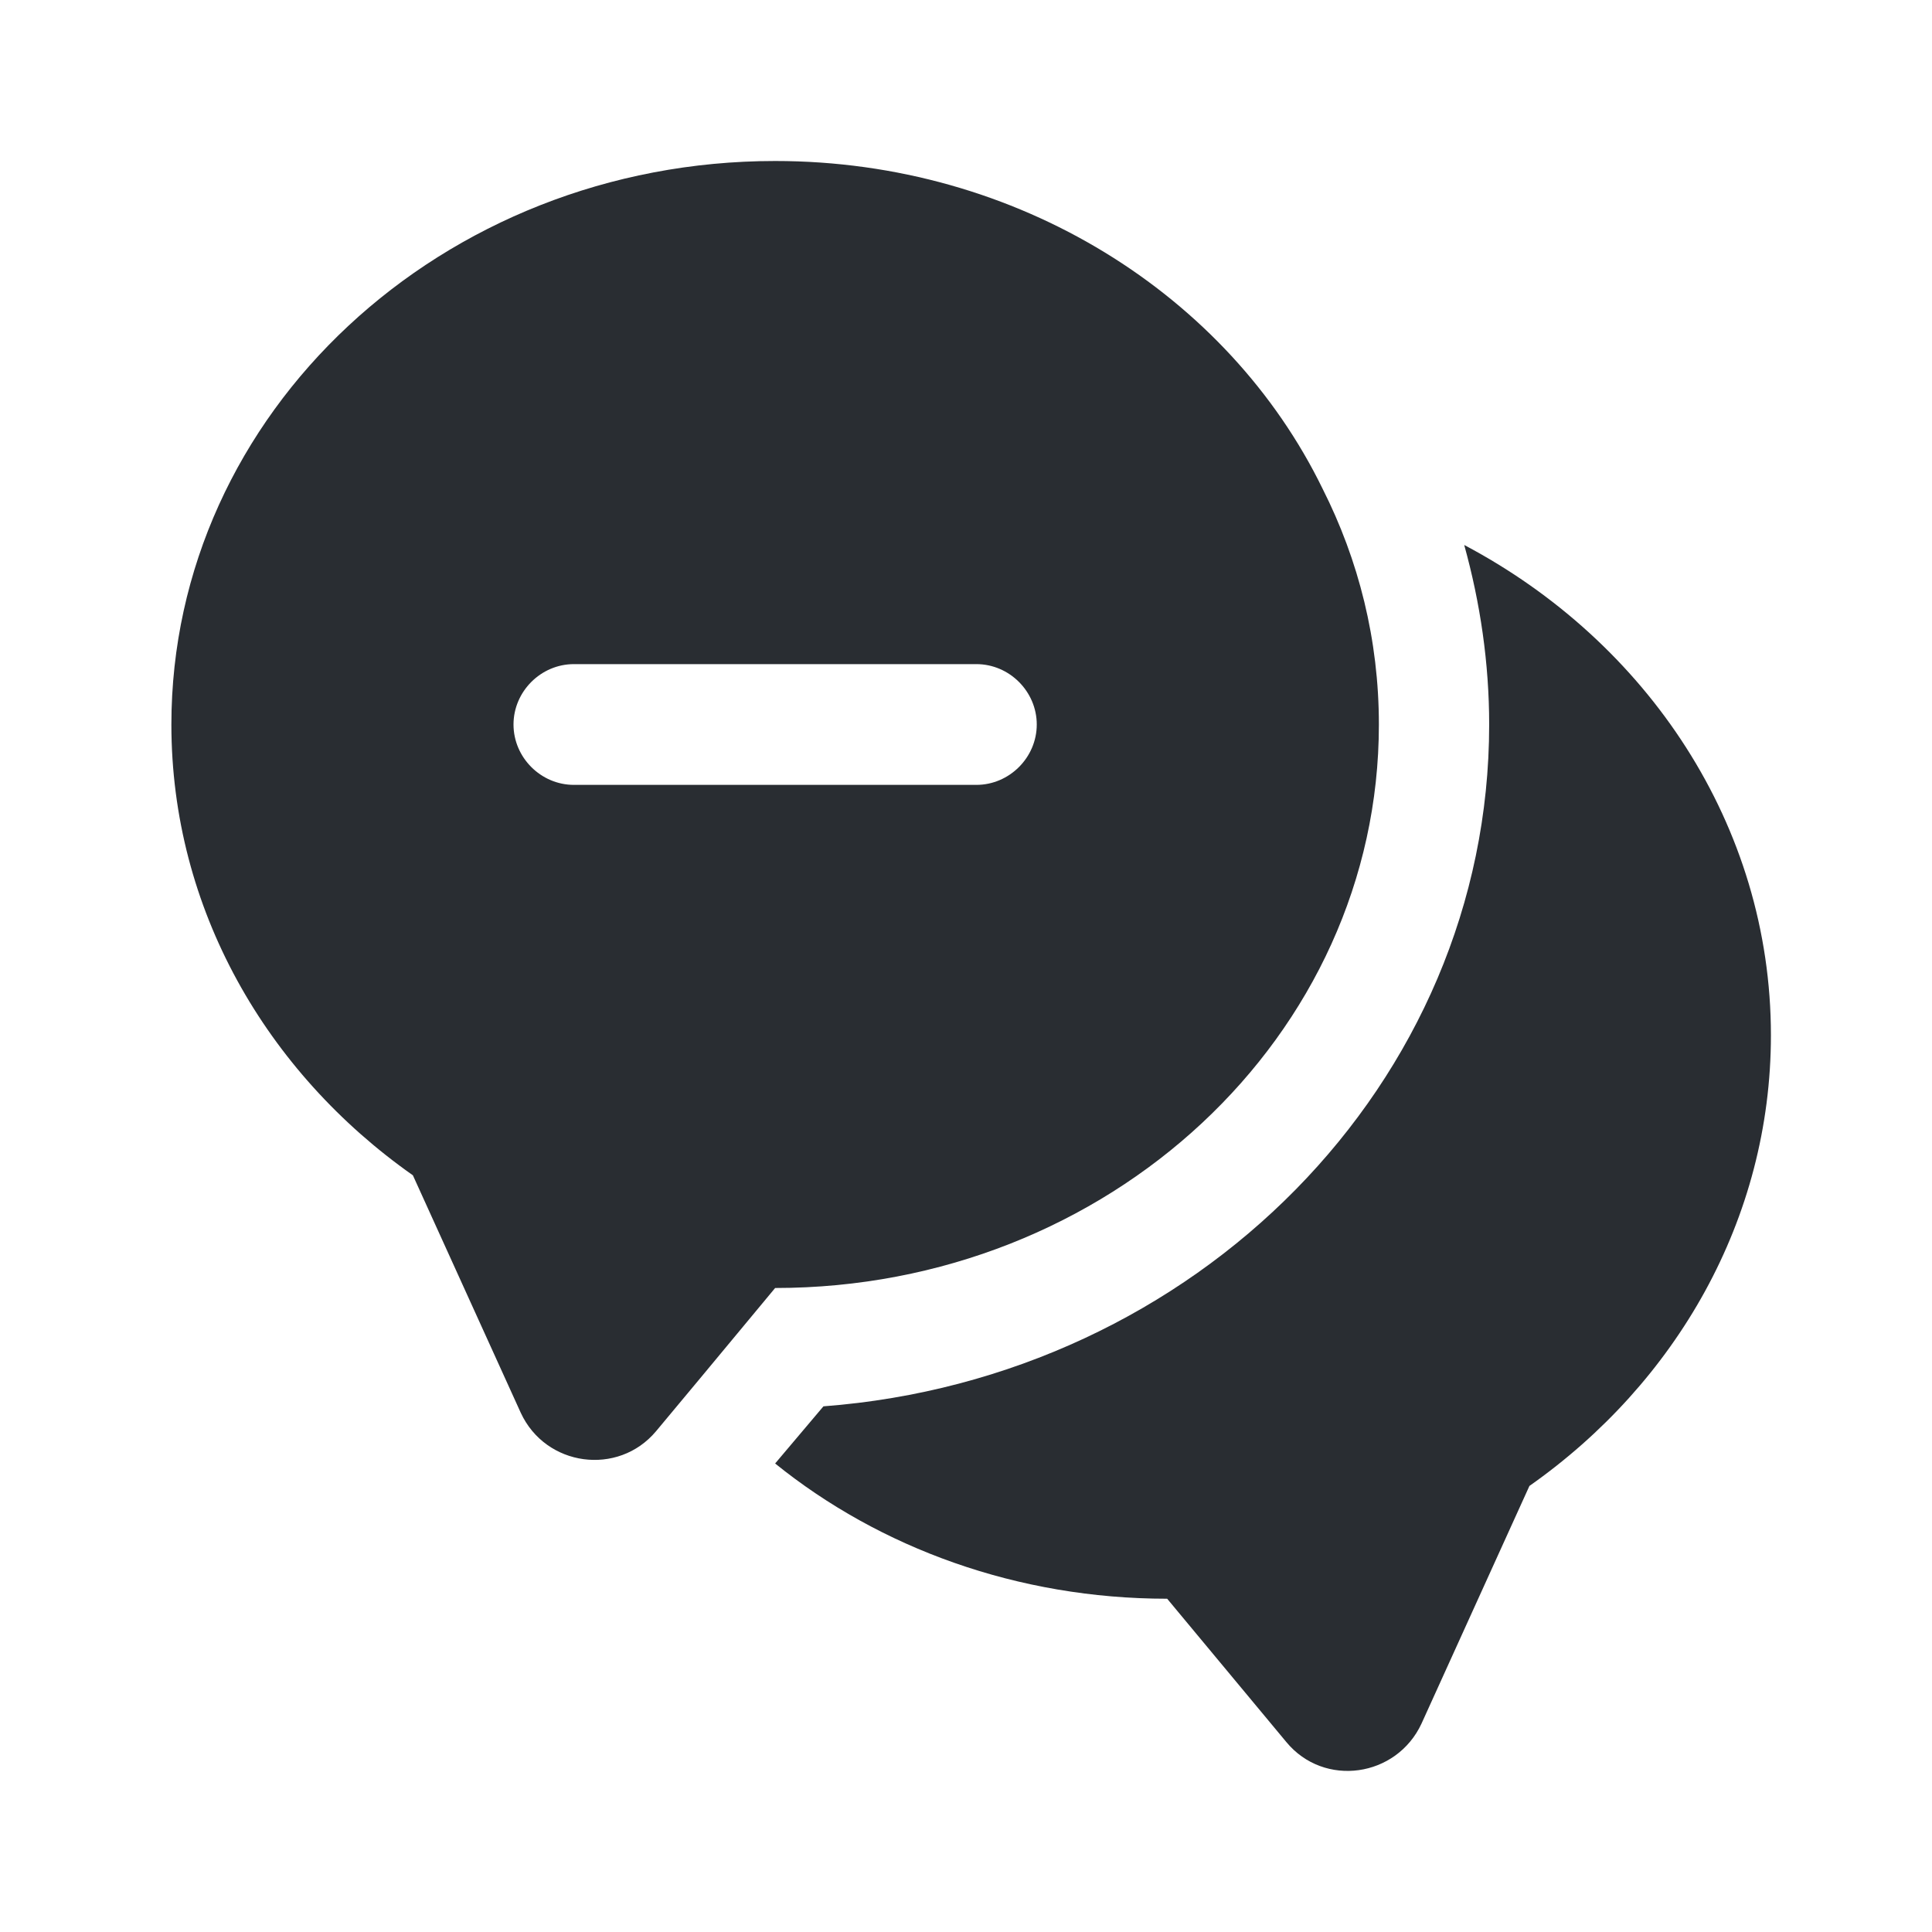 <svg viewBox="0 0 24 24" fill="none" xmlns="http://www.w3.org/2000/svg">
<path fill-rule="evenodd" clip-rule="evenodd" d="M9.629 2C12.649 2 15.259 3.67 16.429 6.07C16.879 6.96 17.129 7.95 17.129 9C17.129 12.87 13.769 16 9.629 16L8.699 17.12L8.149 17.78C7.679 18.34 6.779 18.22 6.469 17.55L5.129 14.6C3.309 13.32 2.129 11.29 2.129 9C2.129 5.13 5.489 2 9.629 2ZM6.379 9C6.379 9.41 6.719 9.75 7.129 9.75H12.129C12.539 9.75 12.879 9.41 12.879 9C12.879 8.59 12.539 8.25 12.129 8.25H7.129C6.719 8.25 6.379 8.59 6.379 9ZM18.999 18.459C20.819 17.18 21.999 15.149 21.999 12.86C21.999 10.249 20.459 7.97 18.189 6.77C18.389 7.49 18.499 8.24 18.499 9C18.499 13.46 14.849 17.119 10.229 17.47L9.629 18.18C10.929 19.23 12.639 19.86 14.499 19.86L15.979 21.64C16.449 22.209 17.349 22.079 17.659 21.41L18.999 18.459Z" fill="#292D32"/>
</svg>
